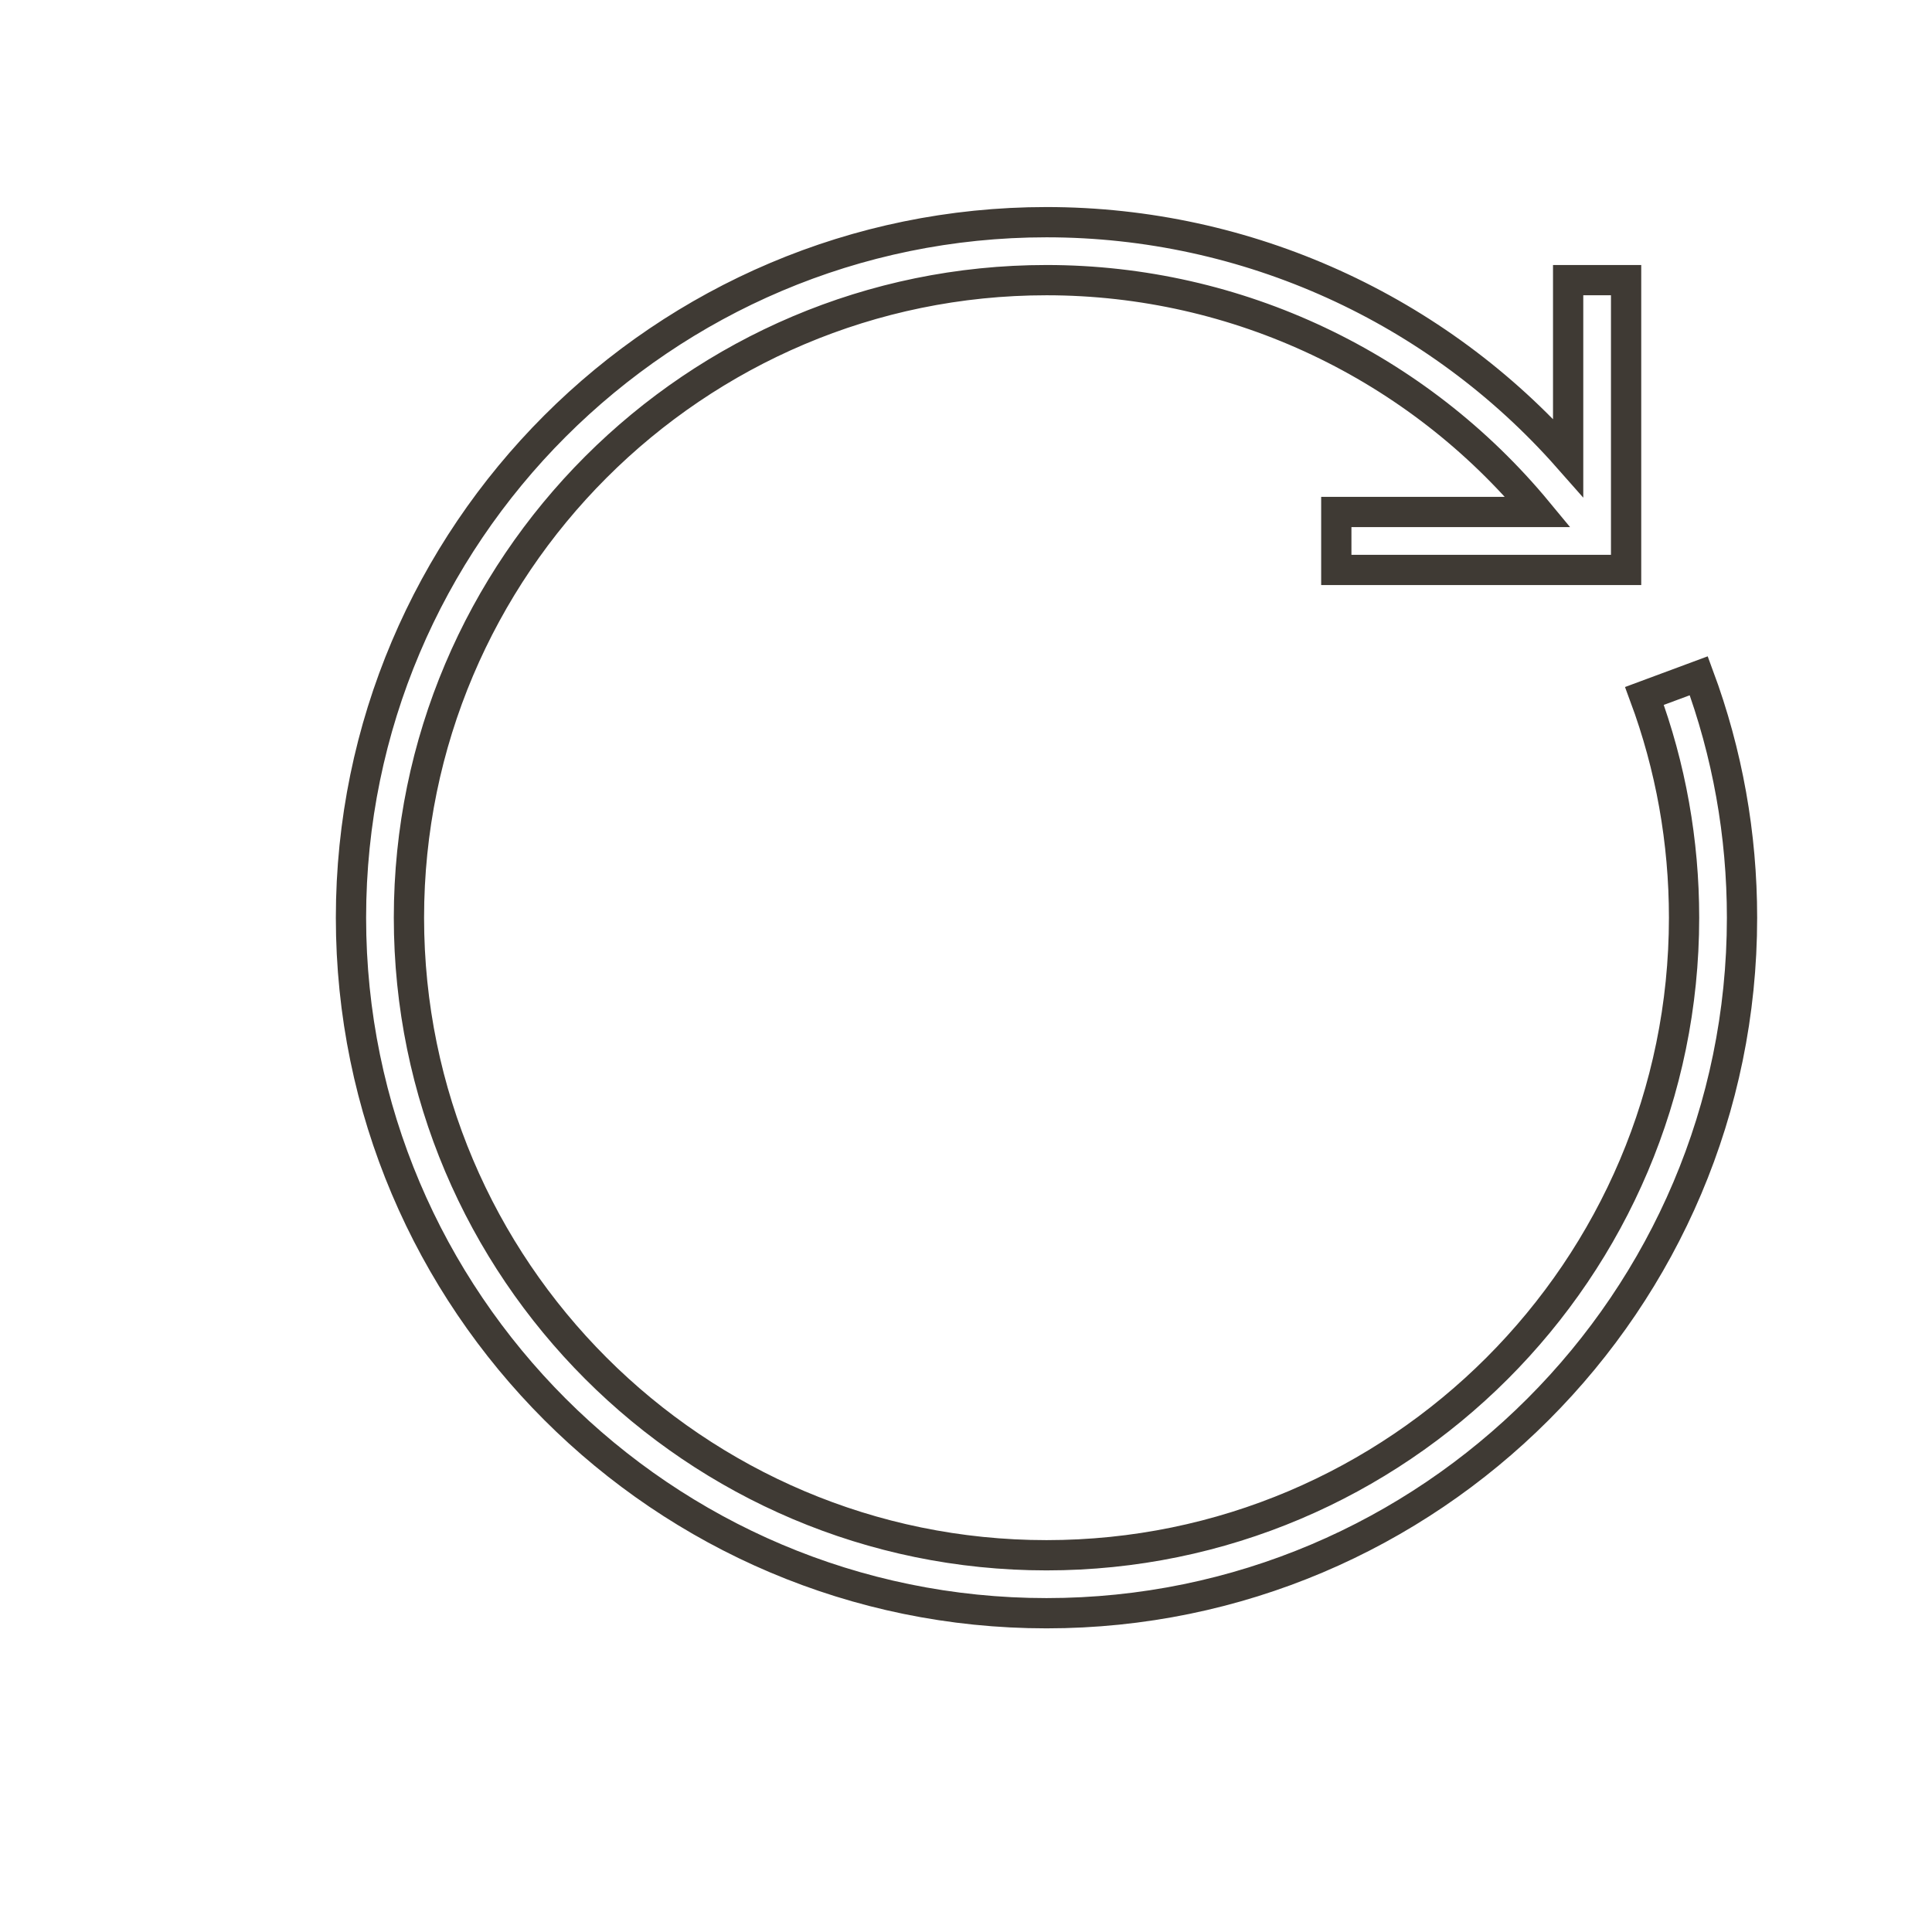 <svg width="60" height="60" viewBox="0 0 60 60" fill="none" xmlns="http://www.w3.org/2000/svg">
<g filter="url(#filter0_d_30_2)">
<path d="M49.07 23.613C49.886 25.813 50.3 28.13 50.3 30.5C50.3 41.418 41.418 50.3 30.5 50.3C19.582 50.3 10.7 41.418 10.7 30.5C10.7 19.582 19.582 10.7 30.5 10.7C36.435 10.7 42.016 13.367 45.762 17.9H39.5V19.7H48.5V10.7H46.7V16.213C42.623 11.594 36.739 8.9 30.5 8.9C18.59 8.9 8.9 18.59 8.9 30.5C8.9 42.41 18.59 52.1 30.5 52.1C42.41 52.1 52.1 42.41 52.1 30.5C52.1 27.915 51.648 25.388 50.757 22.987L49.07 23.613Z" stroke="#3F3A34" stroke-width="0.94"/>
</g>
<defs>
<filter id="filter0_d_30_2" x="8.43" y="4.43" width="48.14" height="48.14" filterUnits="userSpaceOnUse" color-interpolation-filters="sRGB">
<feFlood flood-opacity="0" result="BackgroundImageFix"/>
<feColorMatrix in="SourceAlpha" type="matrix" values="0 0 0 0 0 0 0 0 0 0 0 0 0 0 0 0 0 0 127 0" result="hardAlpha"/>
<feOffset dx="2" dy="-2"/>
<feGaussianBlur stdDeviation="1"/>
<feComposite in2="hardAlpha" operator="out"/>
<feColorMatrix type="matrix" values="0 0 0 0 0 0 0 0 0 0 0 0 0 0 0 0 0 0 0.25 0"/>
<feBlend mode="normal" in2="BackgroundImageFix" result="effect1_dropShadow_30_2"/>
<feBlend mode="normal" in="SourceGraphic" in2="effect1_dropShadow_30_2" result="shape"/>
</filter>
</defs>
</svg>
